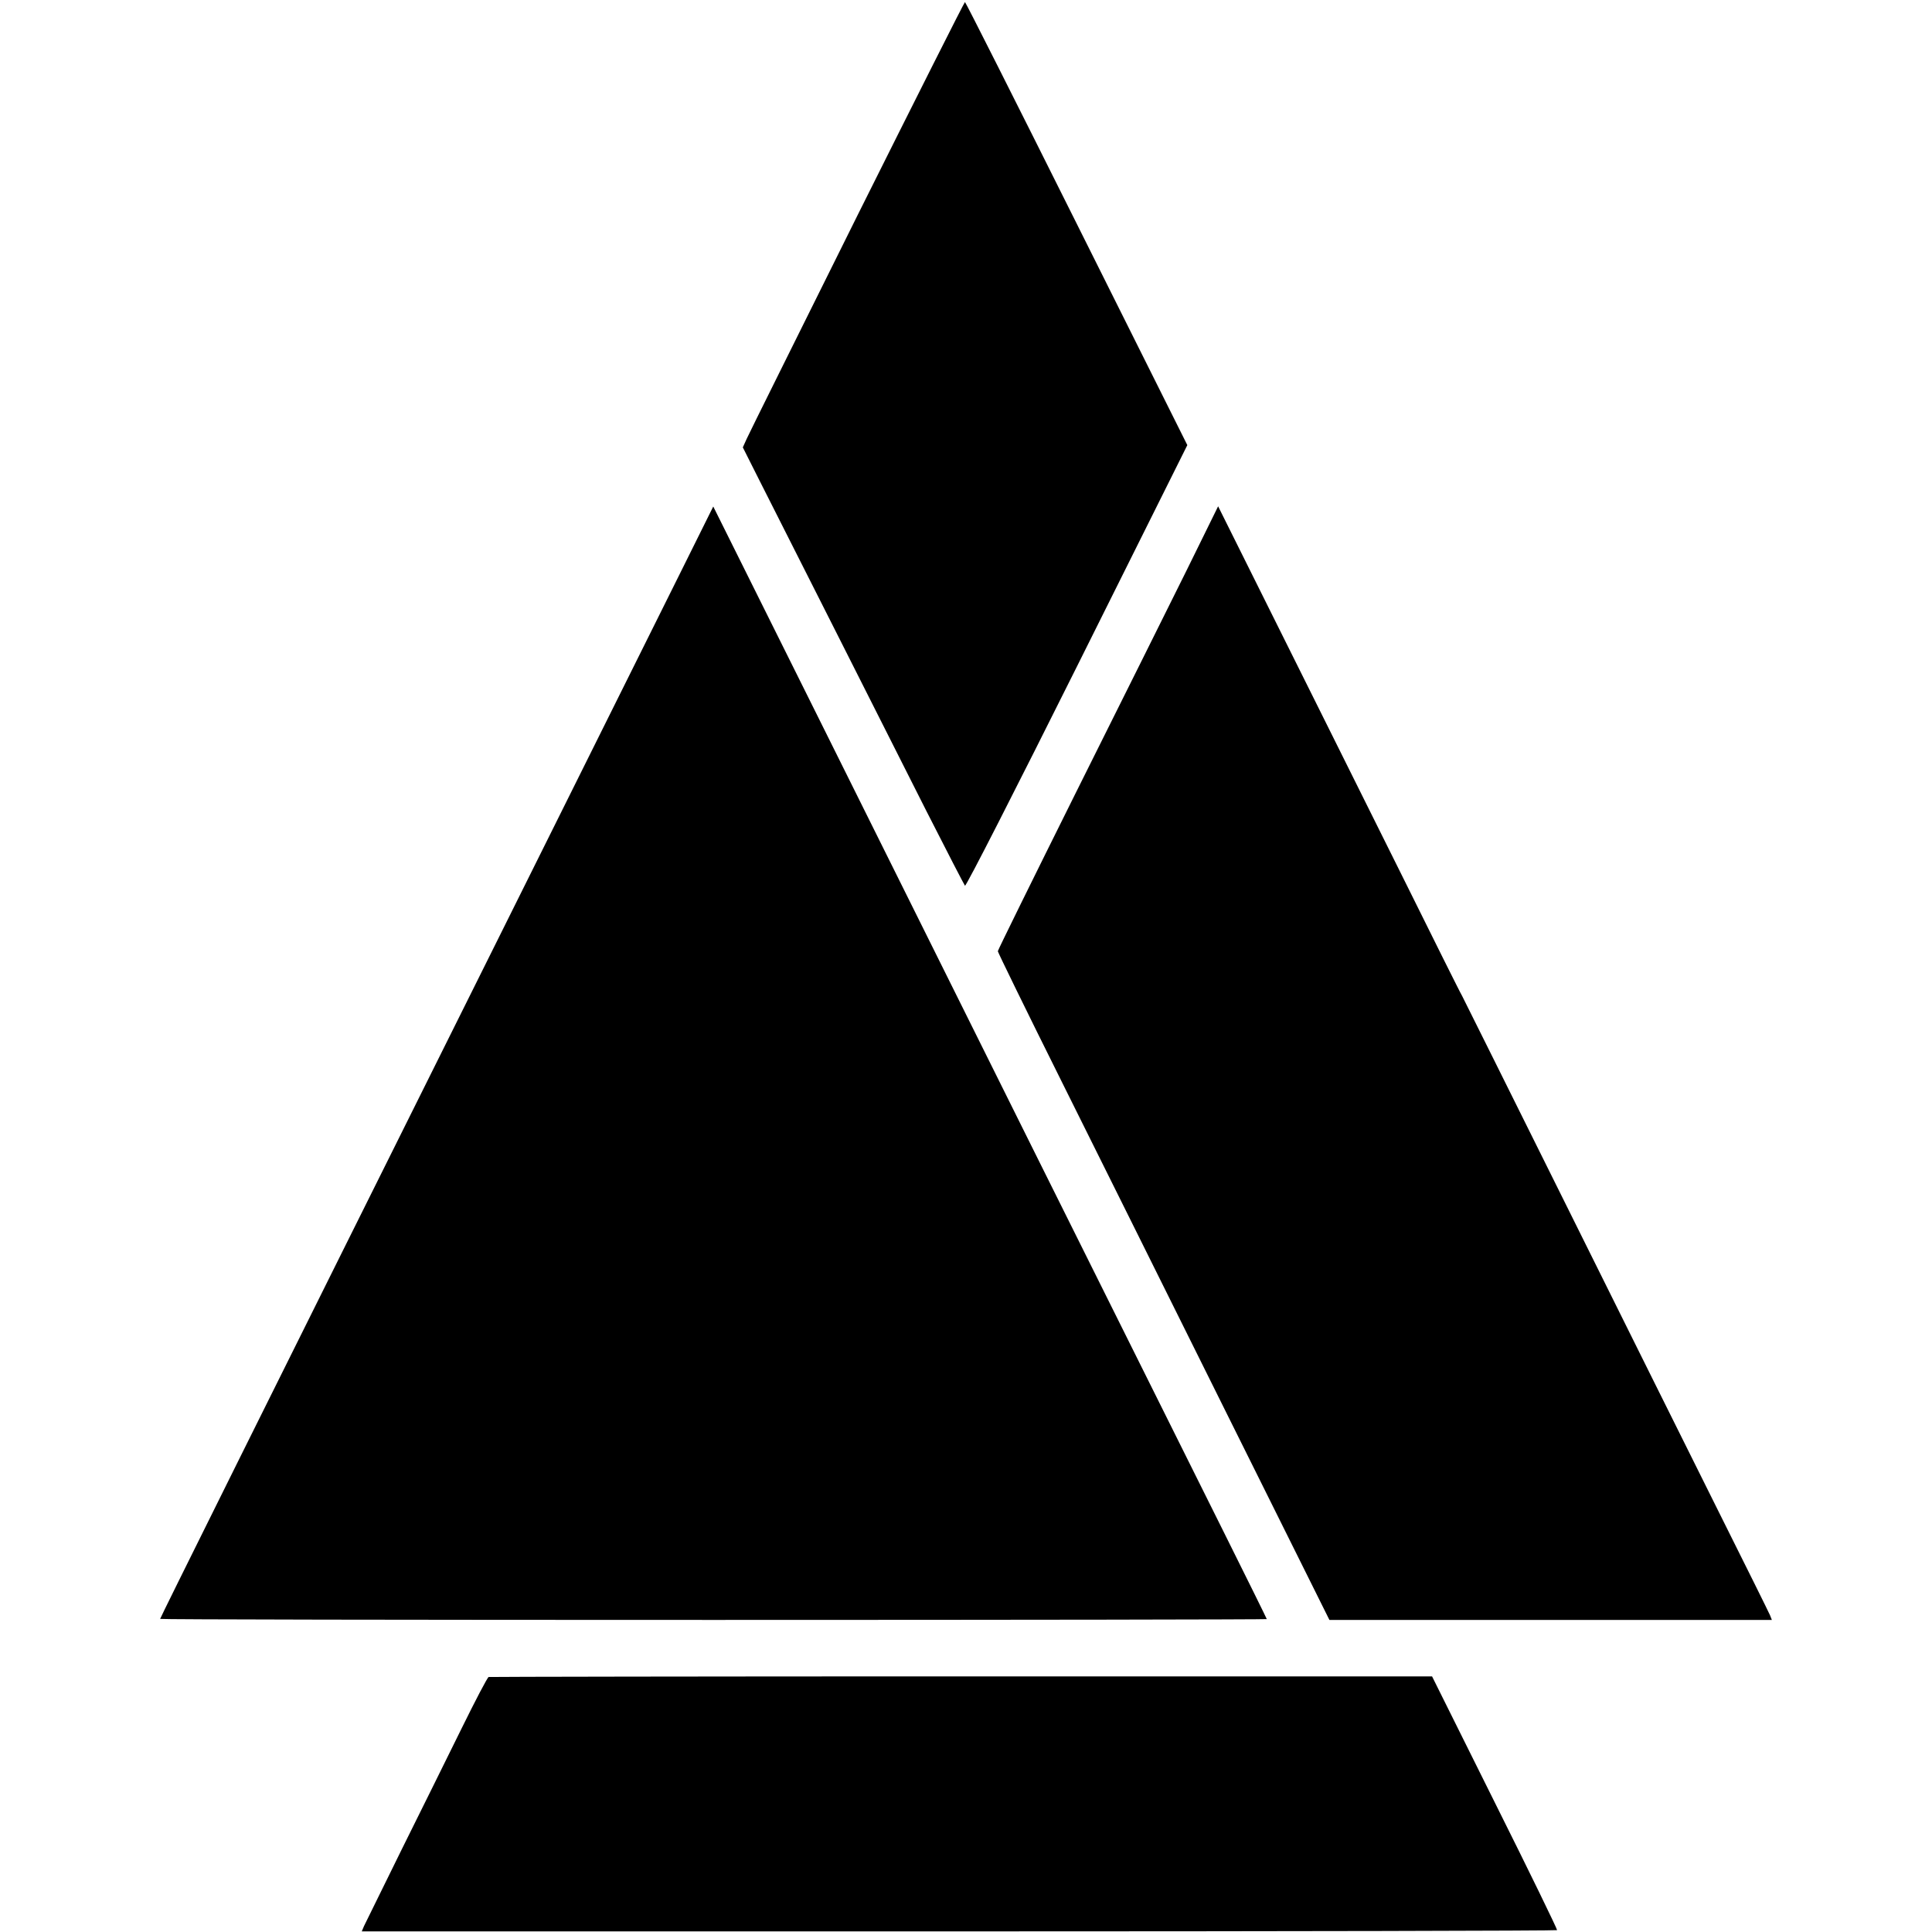 <?xml version="1.0" standalone="no"?>
<!DOCTYPE svg PUBLIC "-//W3C//DTD SVG 20010904//EN"
 "http://www.w3.org/TR/2001/REC-SVG-20010904/DTD/svg10.dtd">
<svg version="1.0" xmlns="http://www.w3.org/2000/svg"
 width="941pt" height="941pt" viewBox="0 0 941 941"
 preserveAspectRatio="xMidYMid meet">
<g transform="translate(0,941) scale(0.1,-0.1)"
fill="#000000" stroke="none">
<path d="M4175 8358 c-285 -574 -528 -1062 -538 -1085 l-19 -42 82 -163 c127
-251 612 -1211 812 -1608 99 -195 184 -359 188 -364 5 -5 250 476 546 1069
l537 1077 -539 1079 c-296 593 -541 1079 -544 1079 -3 0 -239 -469 -525 -1042z"/>
<path d="M3318 6629 c-86 -173 -481 -966 -878 -1764 -1207 -2423 -1660 -3335
-1660 -3340 0 -3 1213 -5 2695 -5 1482 0 2695 2 2695 4 0 2 -95 194 -211 427
-288 577 -1430 2871 -2010 4038 l-475 954 -156 -314z"/>
<path d="M5778 6629 c-86 -173 -327 -658 -537 -1078 -209 -420 -381 -769 -381
-774 0 -5 141 -294 314 -641 173 -347 536 -1078 807 -1623 l494 -993 1077 0
1078 0 -9 23 c-5 12 -117 238 -249 502 -132 264 -465 935 -741 1490 -276 556
-506 1017 -510 1025 -5 8 -46 90 -92 182 -45 91 -310 624 -589 1184 l-507
1018 -155 -315z"/>
<path d="M2380 1242 c-6 -2 -64 -113 -129 -245 -66 -133 -197 -400 -293 -592
-95 -193 -178 -362 -185 -376 l-11 -26 2909 0 c1601 0 2911 3 2913 6 2 3 -134
283 -303 621 l-306 615 -2292 0 c-1261 0 -2298 -2 -2303 -3z"/>
</g>
</svg>
